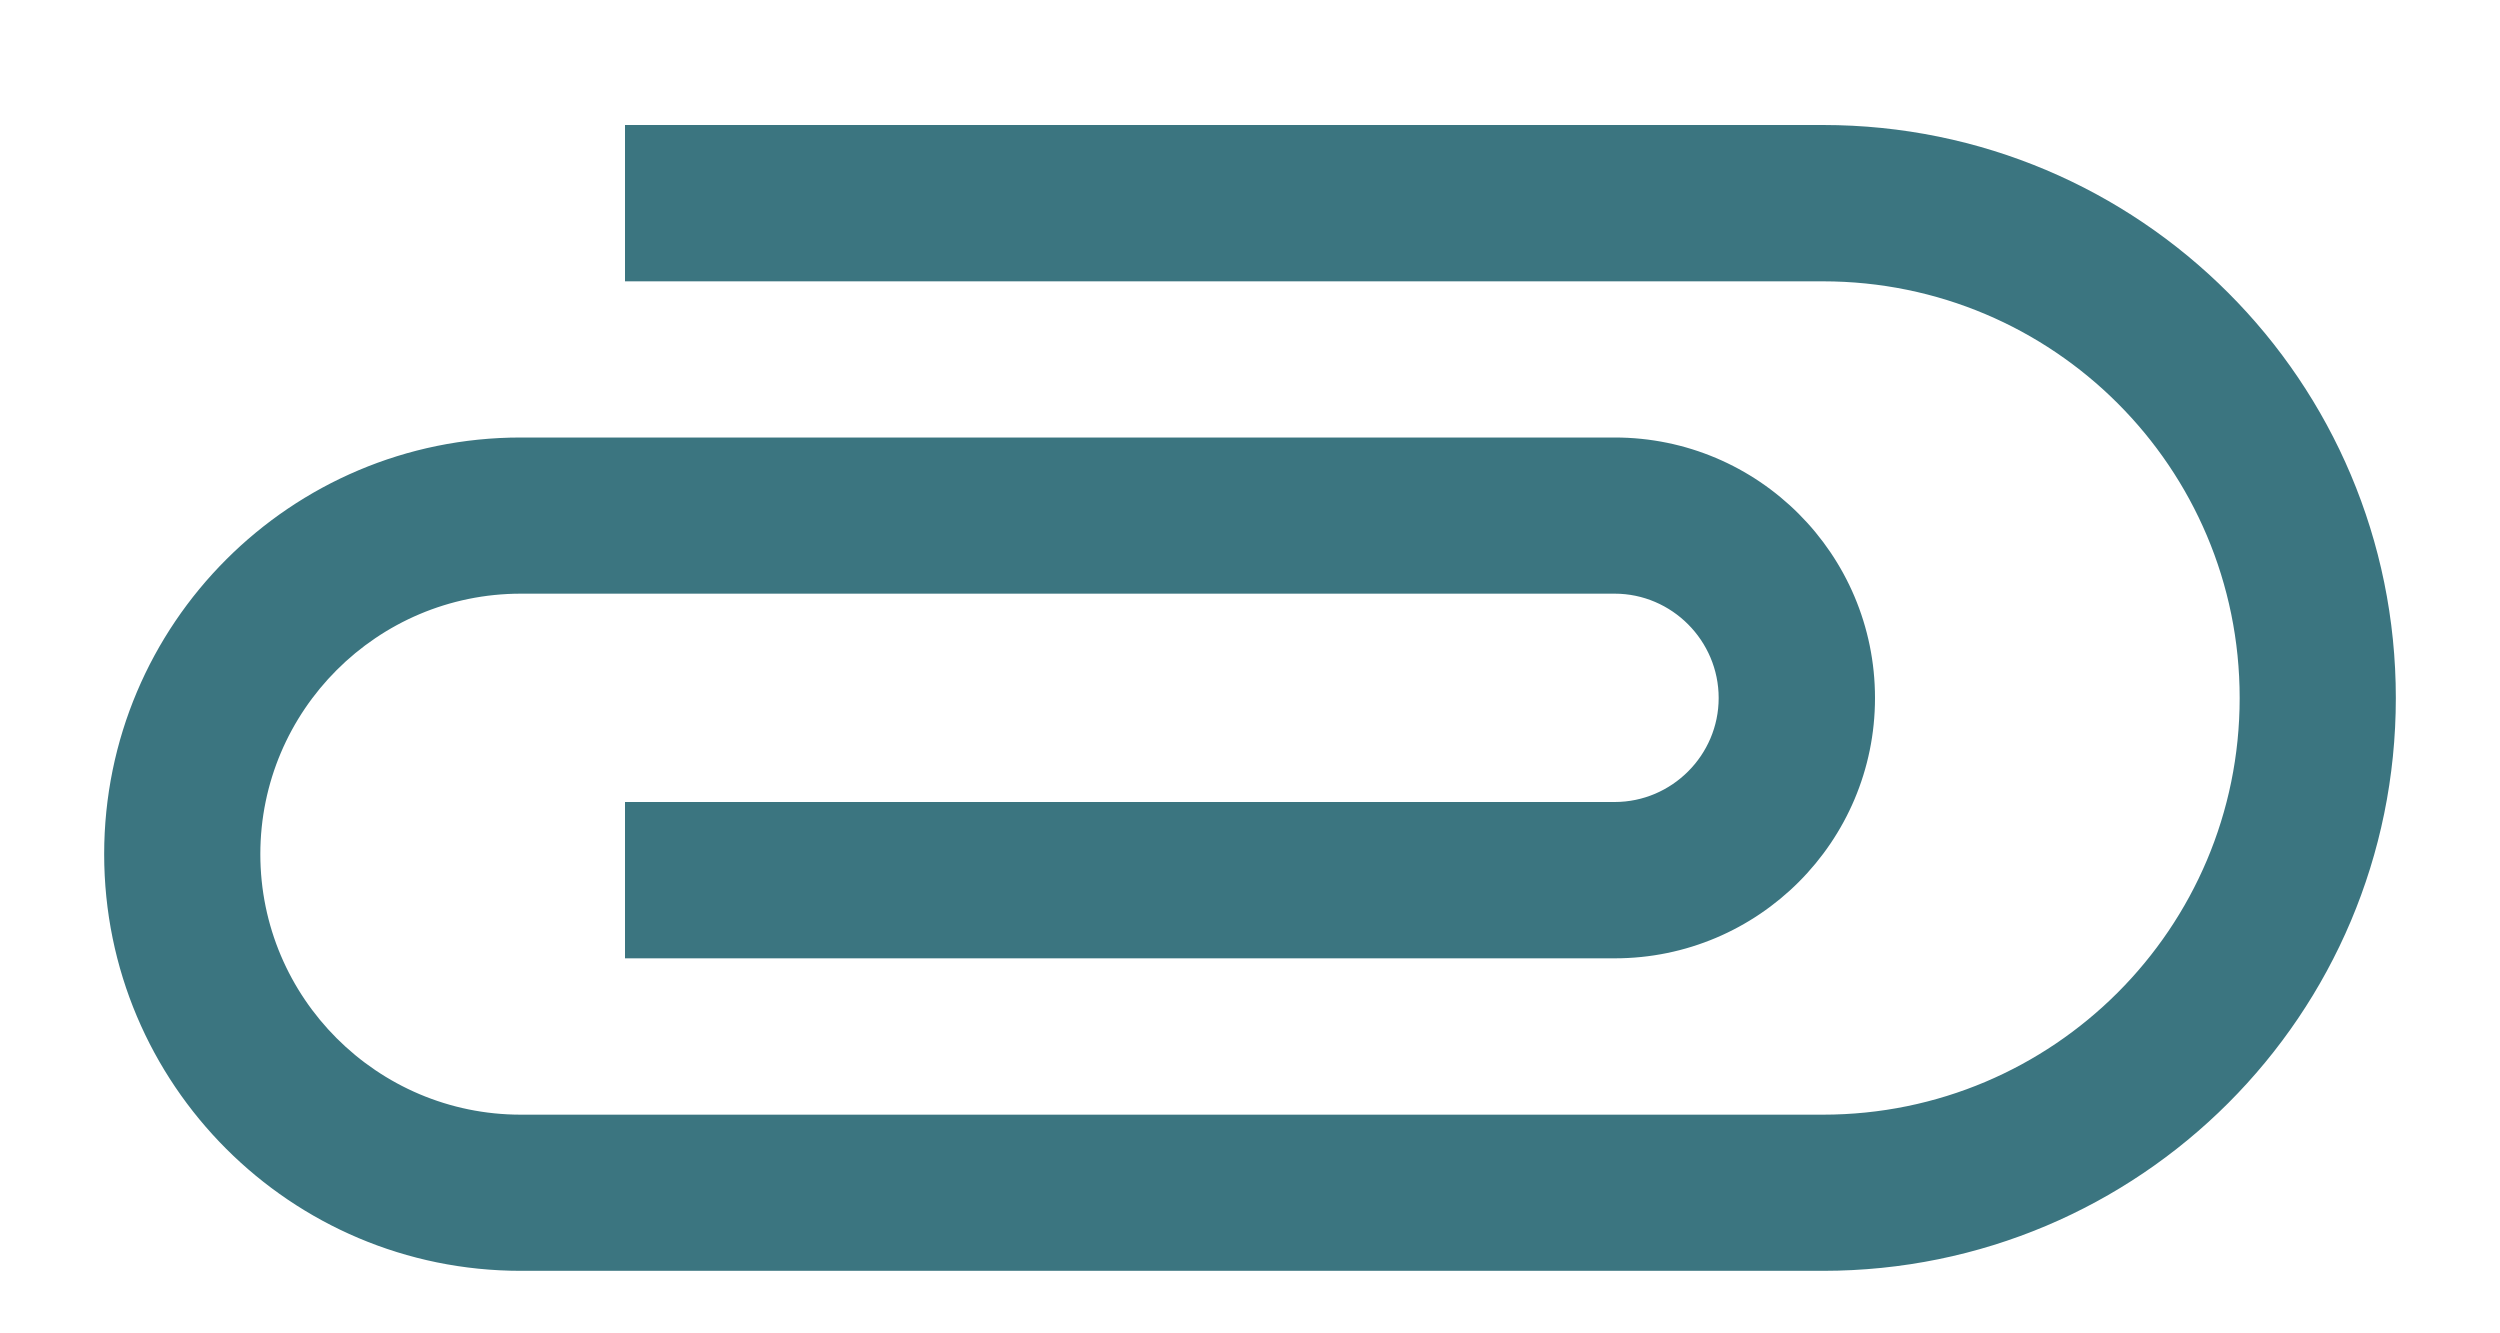 <svg width="15" height="8" viewBox="0 0 15 8" fill="none" xmlns="http://www.w3.org/2000/svg">
<path d="M3.75 1.688H10.938C12.319 1.688 13.438 2.806 13.438 4.188C13.438 5.569 12.319 6.688 10.938 6.688H3.125C2.263 6.688 1.562 5.987 1.562 5.125C1.562 4.263 2.263 3.562 3.125 3.562H9.688C10.031 3.562 10.312 3.844 10.312 4.188C10.312 4.531 10.031 4.812 9.688 4.812H3.75V5.75H9.688C10.55 5.75 11.25 5.05 11.25 4.188C11.25 3.325 10.55 2.625 9.688 2.625H3.125C1.744 2.625 0.625 3.744 0.625 5.125C0.625 6.506 1.744 7.625 3.125 7.625H10.938C12.838 7.625 14.375 6.088 14.375 4.188C14.375 2.288 12.838 0.75 10.938 0.75H3.75V1.688Z" fill="#3B7580"/>
</svg>
